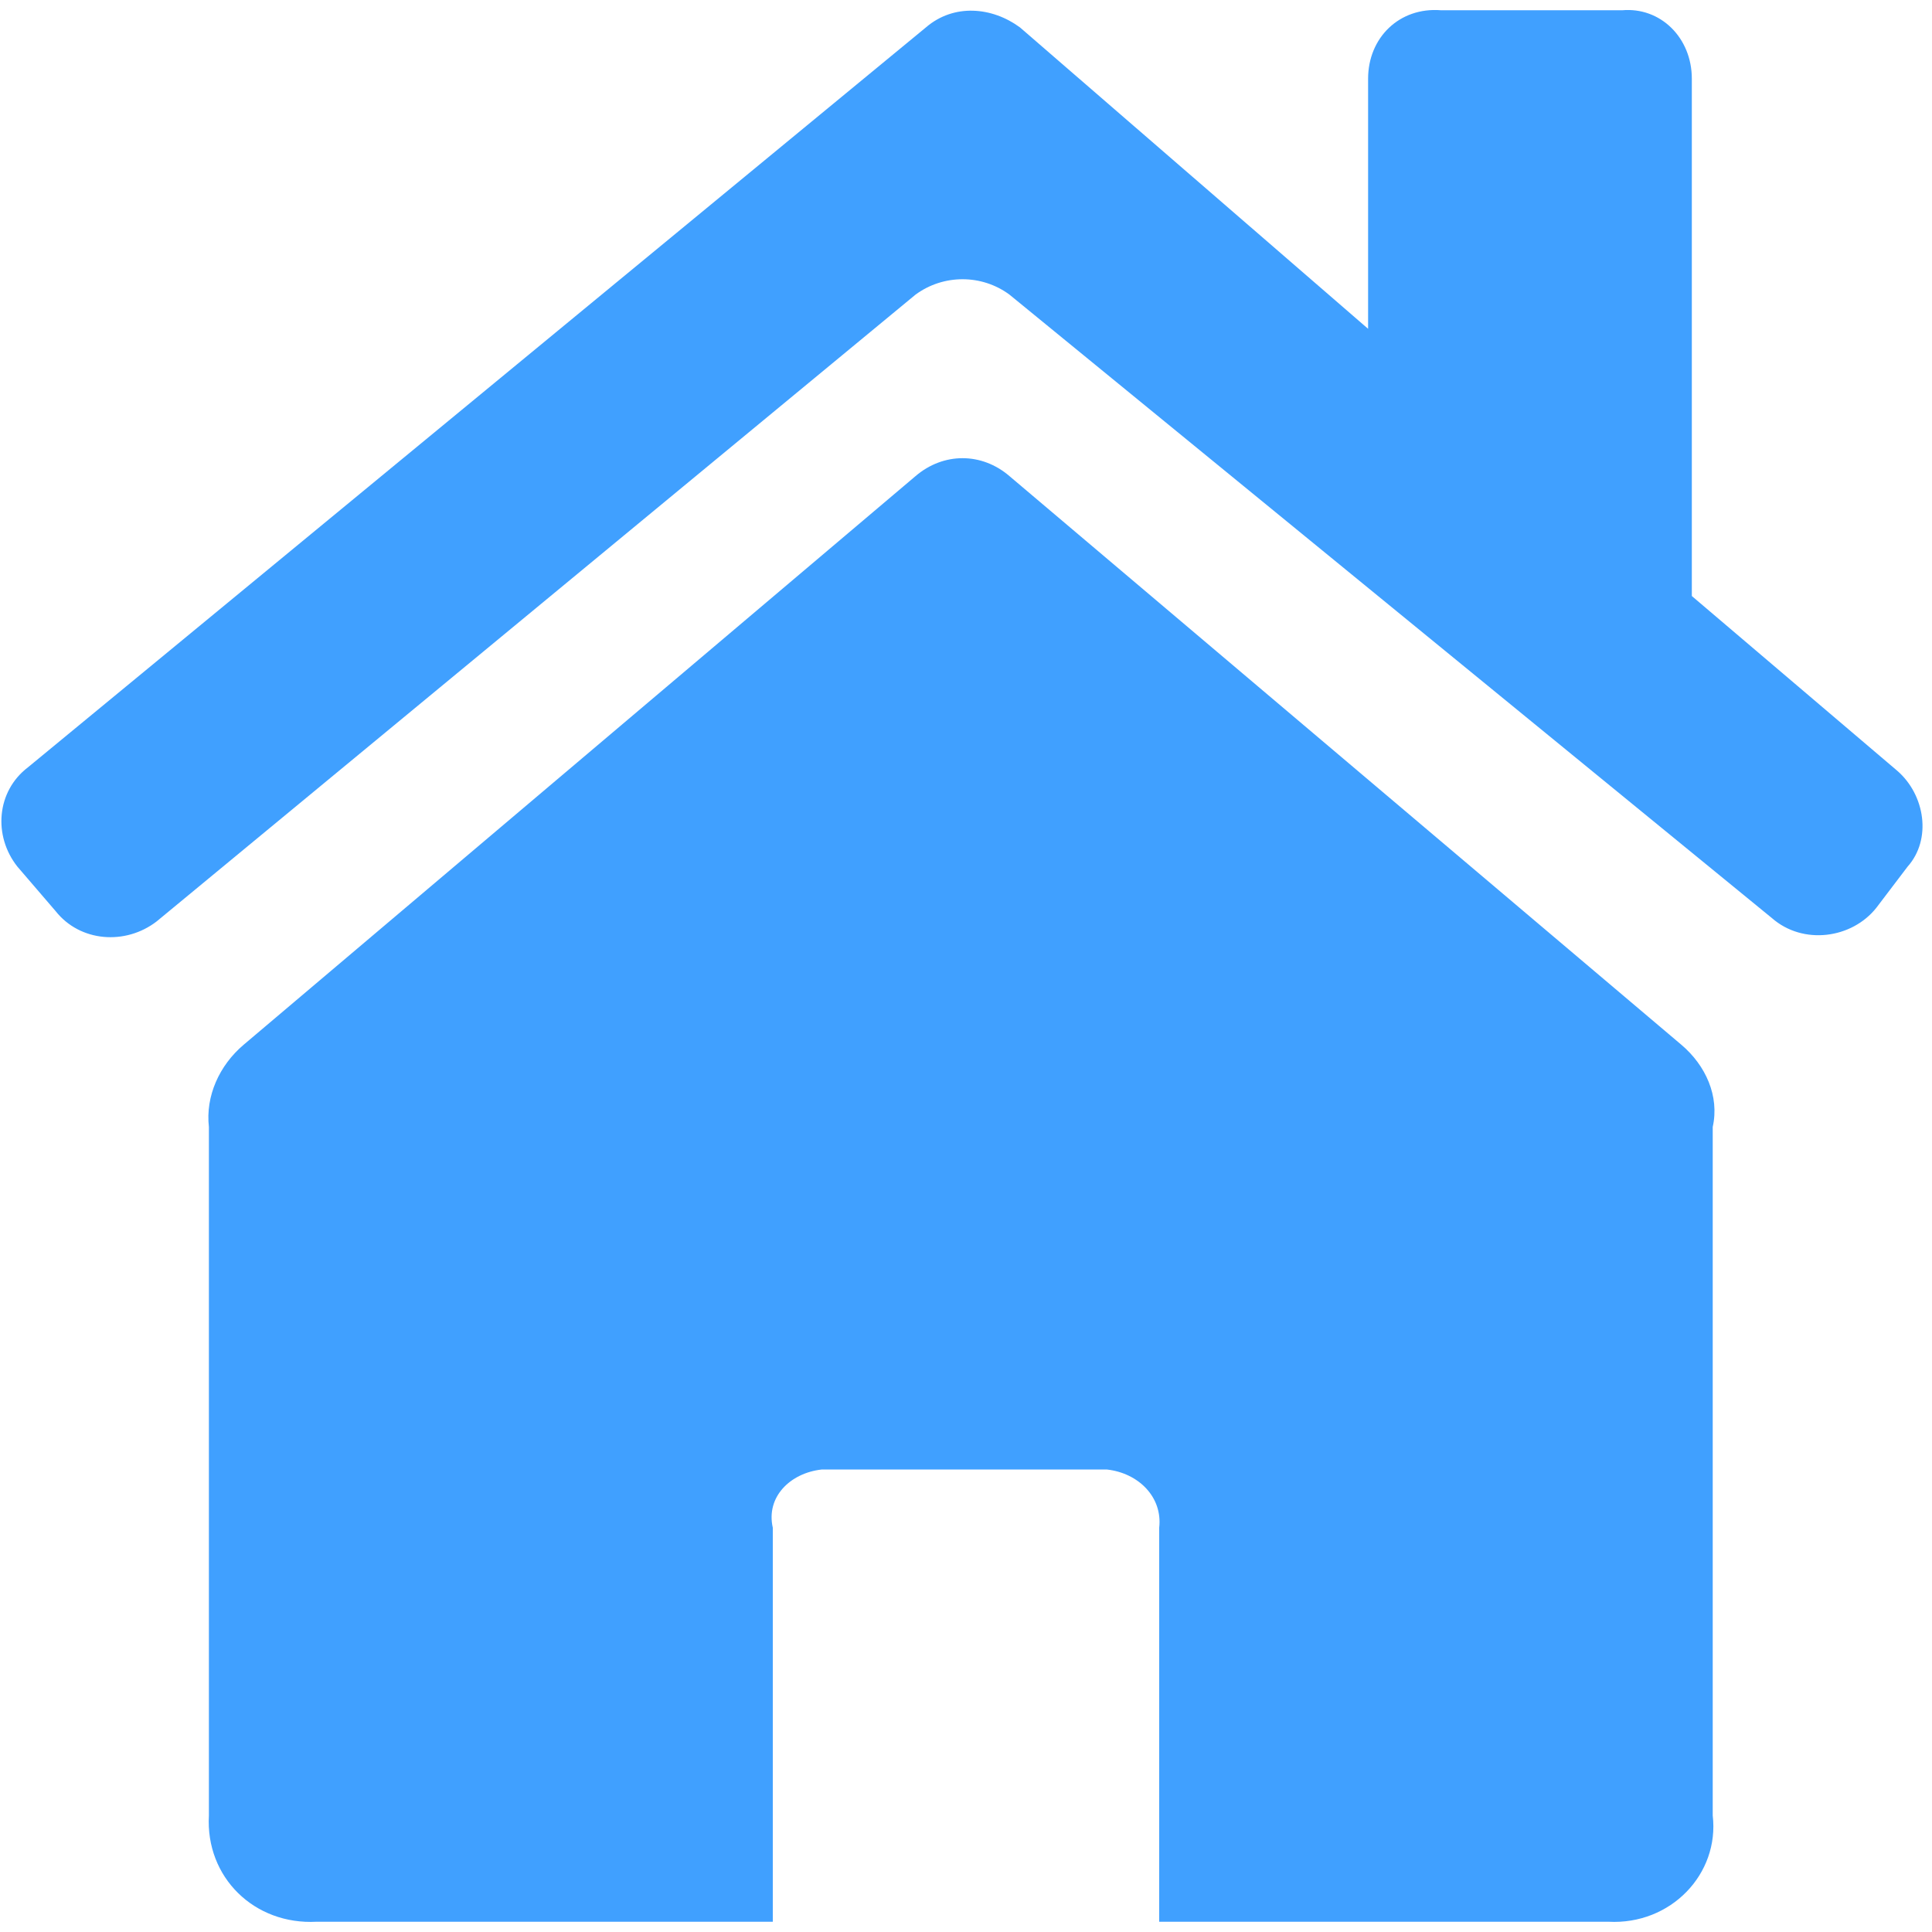 ﻿<?xml version="1.0" encoding="utf-8"?>
<svg version="1.1" xmlns:xlink="http://www.w3.org/1999/xlink" width="16px" height="16px" xmlns="http://www.w3.org/2000/svg">
  <g transform="matrix(1 0 0 1 -22 -17 )">
    <path d="M 6.4 12.652  L 6.4 15.915  L 2.623 15.915  C 2.105 15.943  1.701 15.546  1.73 15.035  L 1.73 9.333  C 1.701 9.078  1.816 8.823  2.018 8.652  L 7.582 3.943  C 7.813 3.745  8.13 3.745  8.36 3.943  L 13.924 8.652  C 14.126 8.823  14.241 9.078  14.184 9.333  L 14.184 15.035  C 14.241 15.518  13.838 15.943  13.319 15.915  L 9.6 15.915  L 9.6 12.652  C 9.629 12.397  9.427 12.199  9.168 12.17  L 6.804 12.17  C 6.544 12.199  6.342 12.397  6.4 12.652  Z M 0.231 6.355  L 7.668 0.227  C 7.899 0.028  8.216 0.057  8.447 0.227  L 11.33 2.723  L 11.33 0.652  C 11.33 0.312  11.589 0.057  11.935 0.085  L 13.434 0.085  C 13.751 0.057  14.011 0.312  14.011 0.652  L 14.011 4.936  L 15.712 6.383  C 15.942 6.582  16 6.95  15.798 7.177  L 15.539 7.518  C 15.337 7.773  14.933 7.83  14.674 7.603  L 8.36 2.44  C 8.13 2.27  7.813 2.27  7.582 2.44  L 1.297 7.631  C 1.038 7.83  0.663 7.801  0.461 7.546  L 0.144 7.177  C -0.058 6.922  -0.029 6.553  0.231 6.355  Z " fill-rule="nonzero" fill="#40a0ff" stroke="none" transform="matrix(1 0 0 1 22 17 )" />
  </g>
</svg>